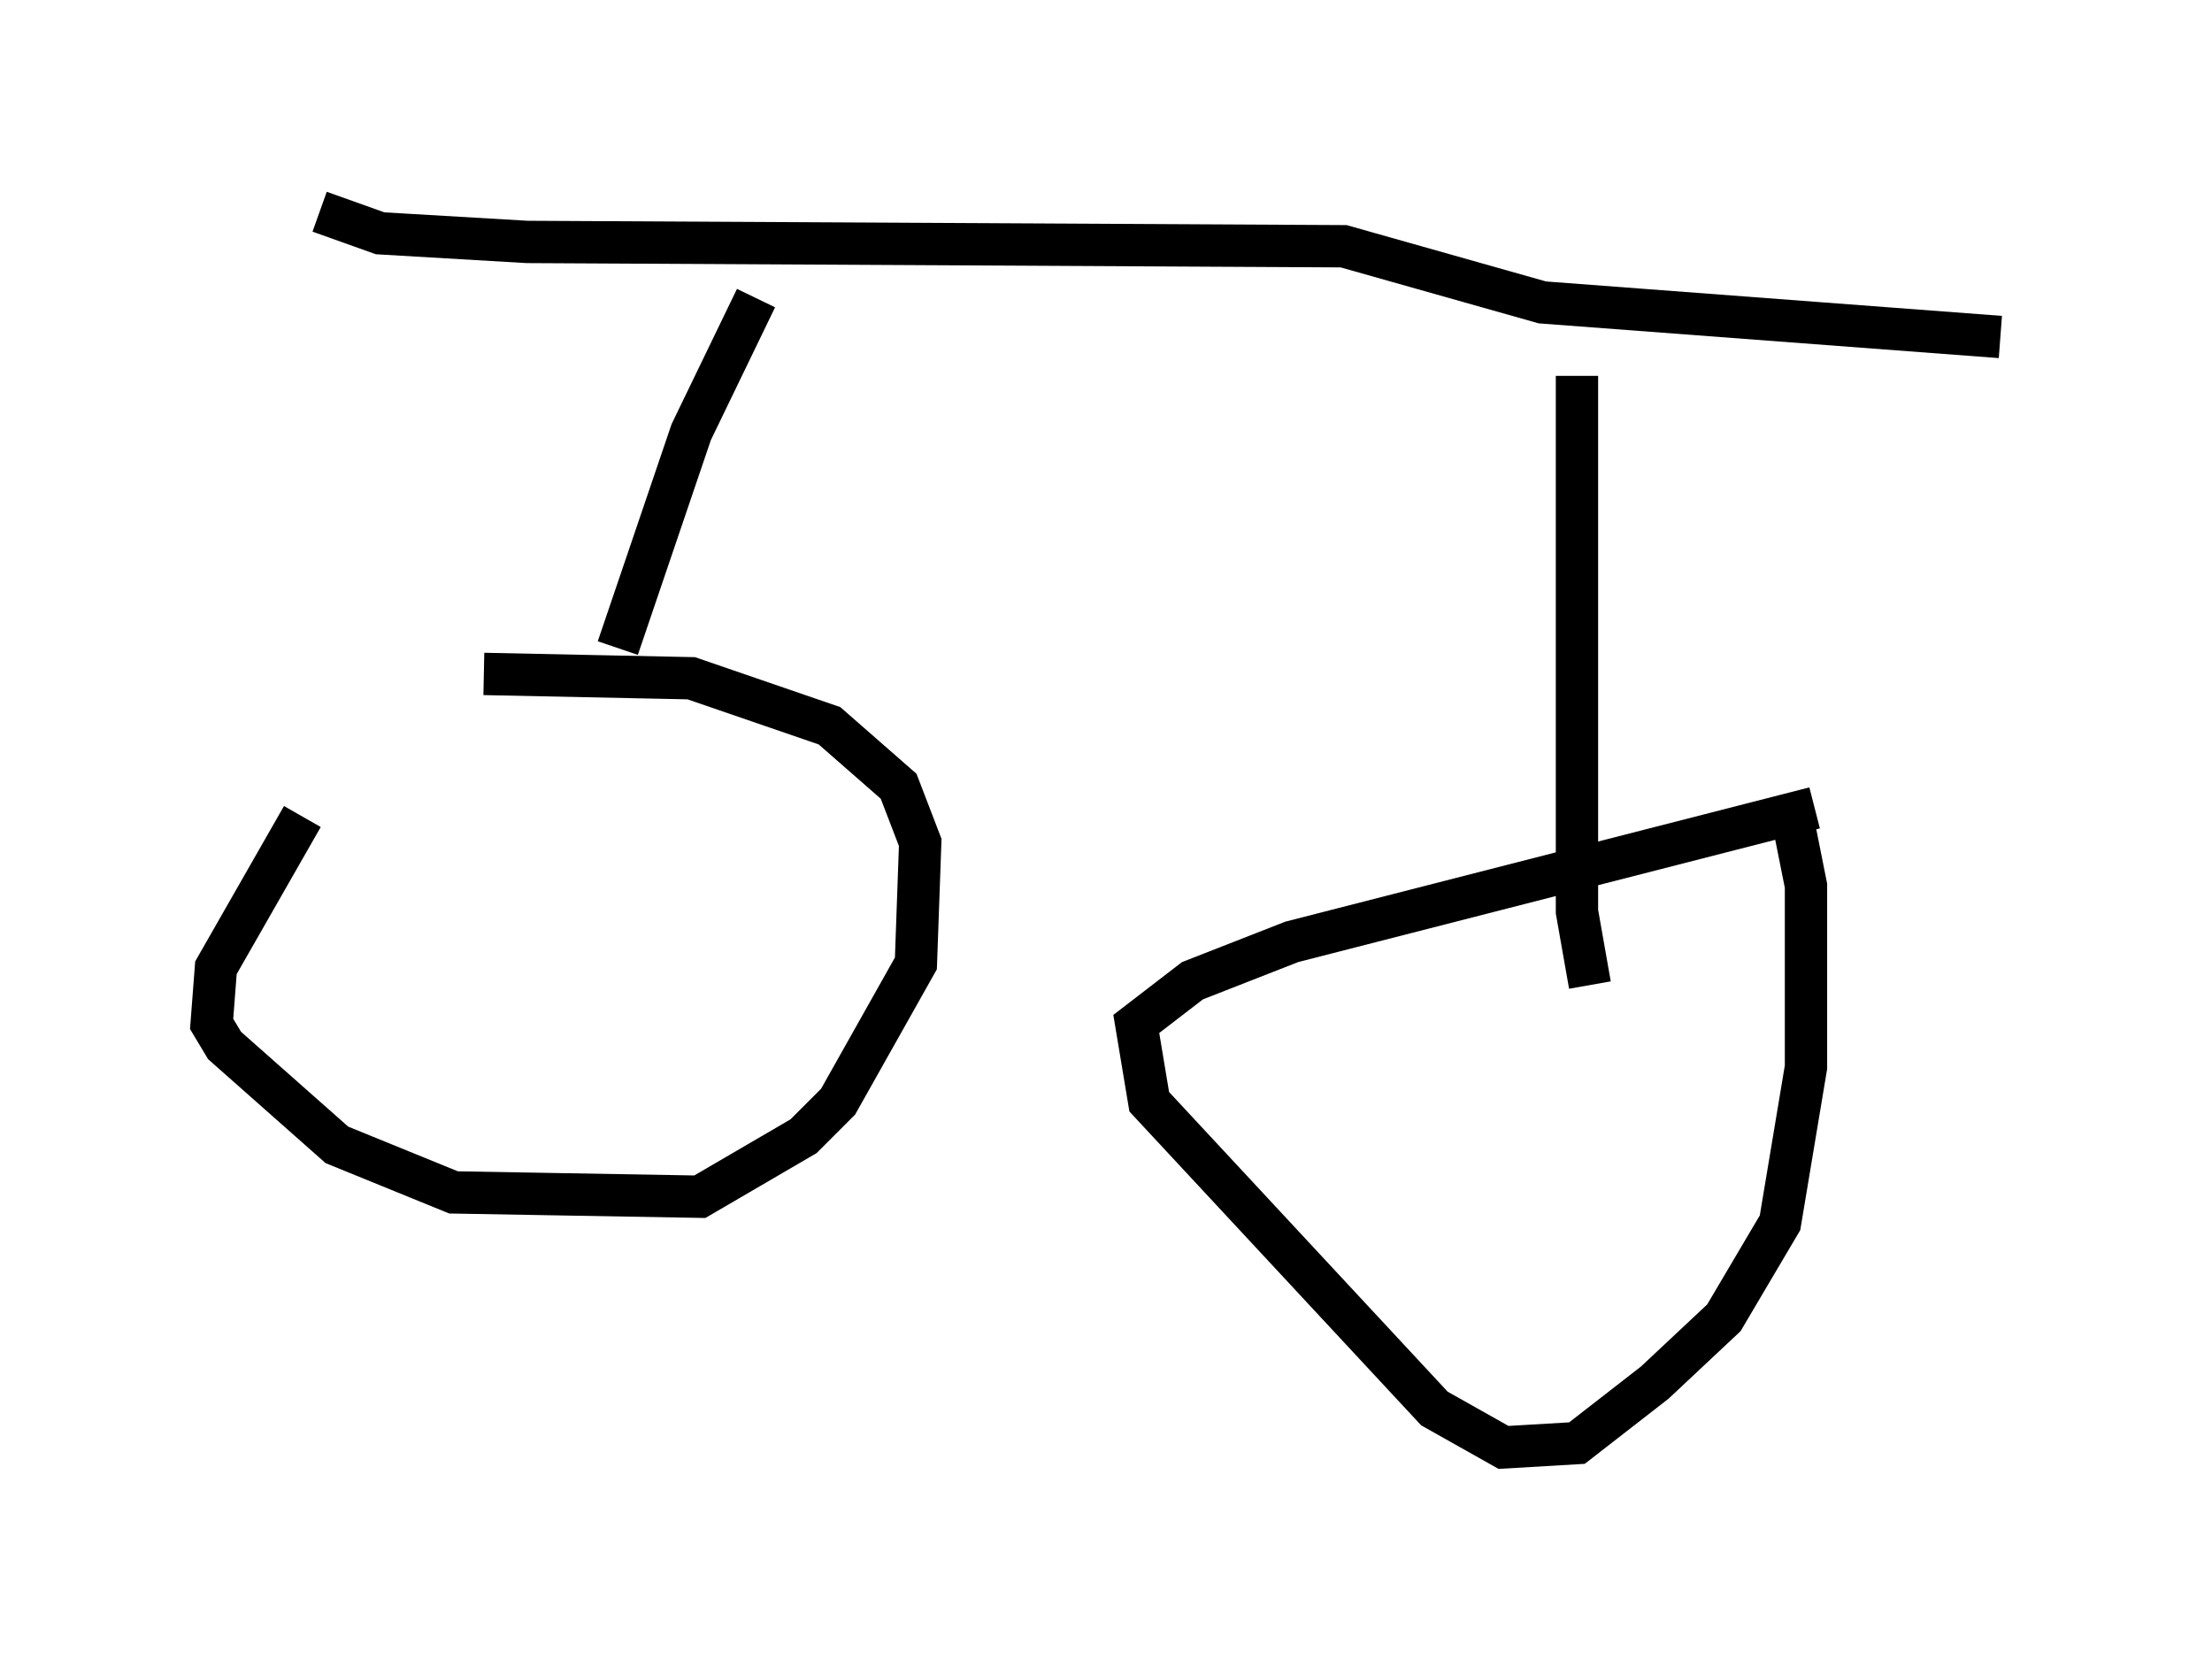 <?xml version="1.0" encoding="utf-8" ?>
<svg baseProfile="full" height="39.196" version="1.1" width="52.263" xmlns="http://www.w3.org/2000/svg" xmlns:ev="http://www.w3.org/2001/xml-events" xmlns:xlink="http://www.w3.org/1999/xlink"><defs /><rect fill="white" height="39.196" width="52.263" x="0" y="0" /><path d="M11.125, 16.229 m-3.981, 3.063 l-2.042, 3.573 -0.102, 1.327 l0.306, 0.51 2.654, 2.348 l2.756, 1.123 5.819, 0.102 l2.45, -1.429 0.817, -0.817 l1.838, -3.267 0.102, -2.858 l-0.51, -1.327 -1.633, -1.429 l-3.267, -1.123 -4.9, -0.102 m31.442, 3.165 l-12.352, 3.165 -2.348, 0.919 l-1.327, 1.021 0.306, 1.838 l6.738, 7.248 1.633, 0.919 l1.735, -0.102 1.838, -1.429 l1.633, -1.531 1.327, -2.246 l0.613, -3.675 0.0, -4.288 l-0.408, -2.042 m-27.665, -3.573 l1.735, -5.104 1.531, -3.165 m19.702, 16.231 l-0.306, -1.735 0.0, -12.658 m-29.707, -3.879 l1.429, 0.51 3.471, 0.204 l19.294, 0.102 4.696, 1.327 l10.821, 0.817 " fill="none" stroke="black" stroke-width="1" /></svg>